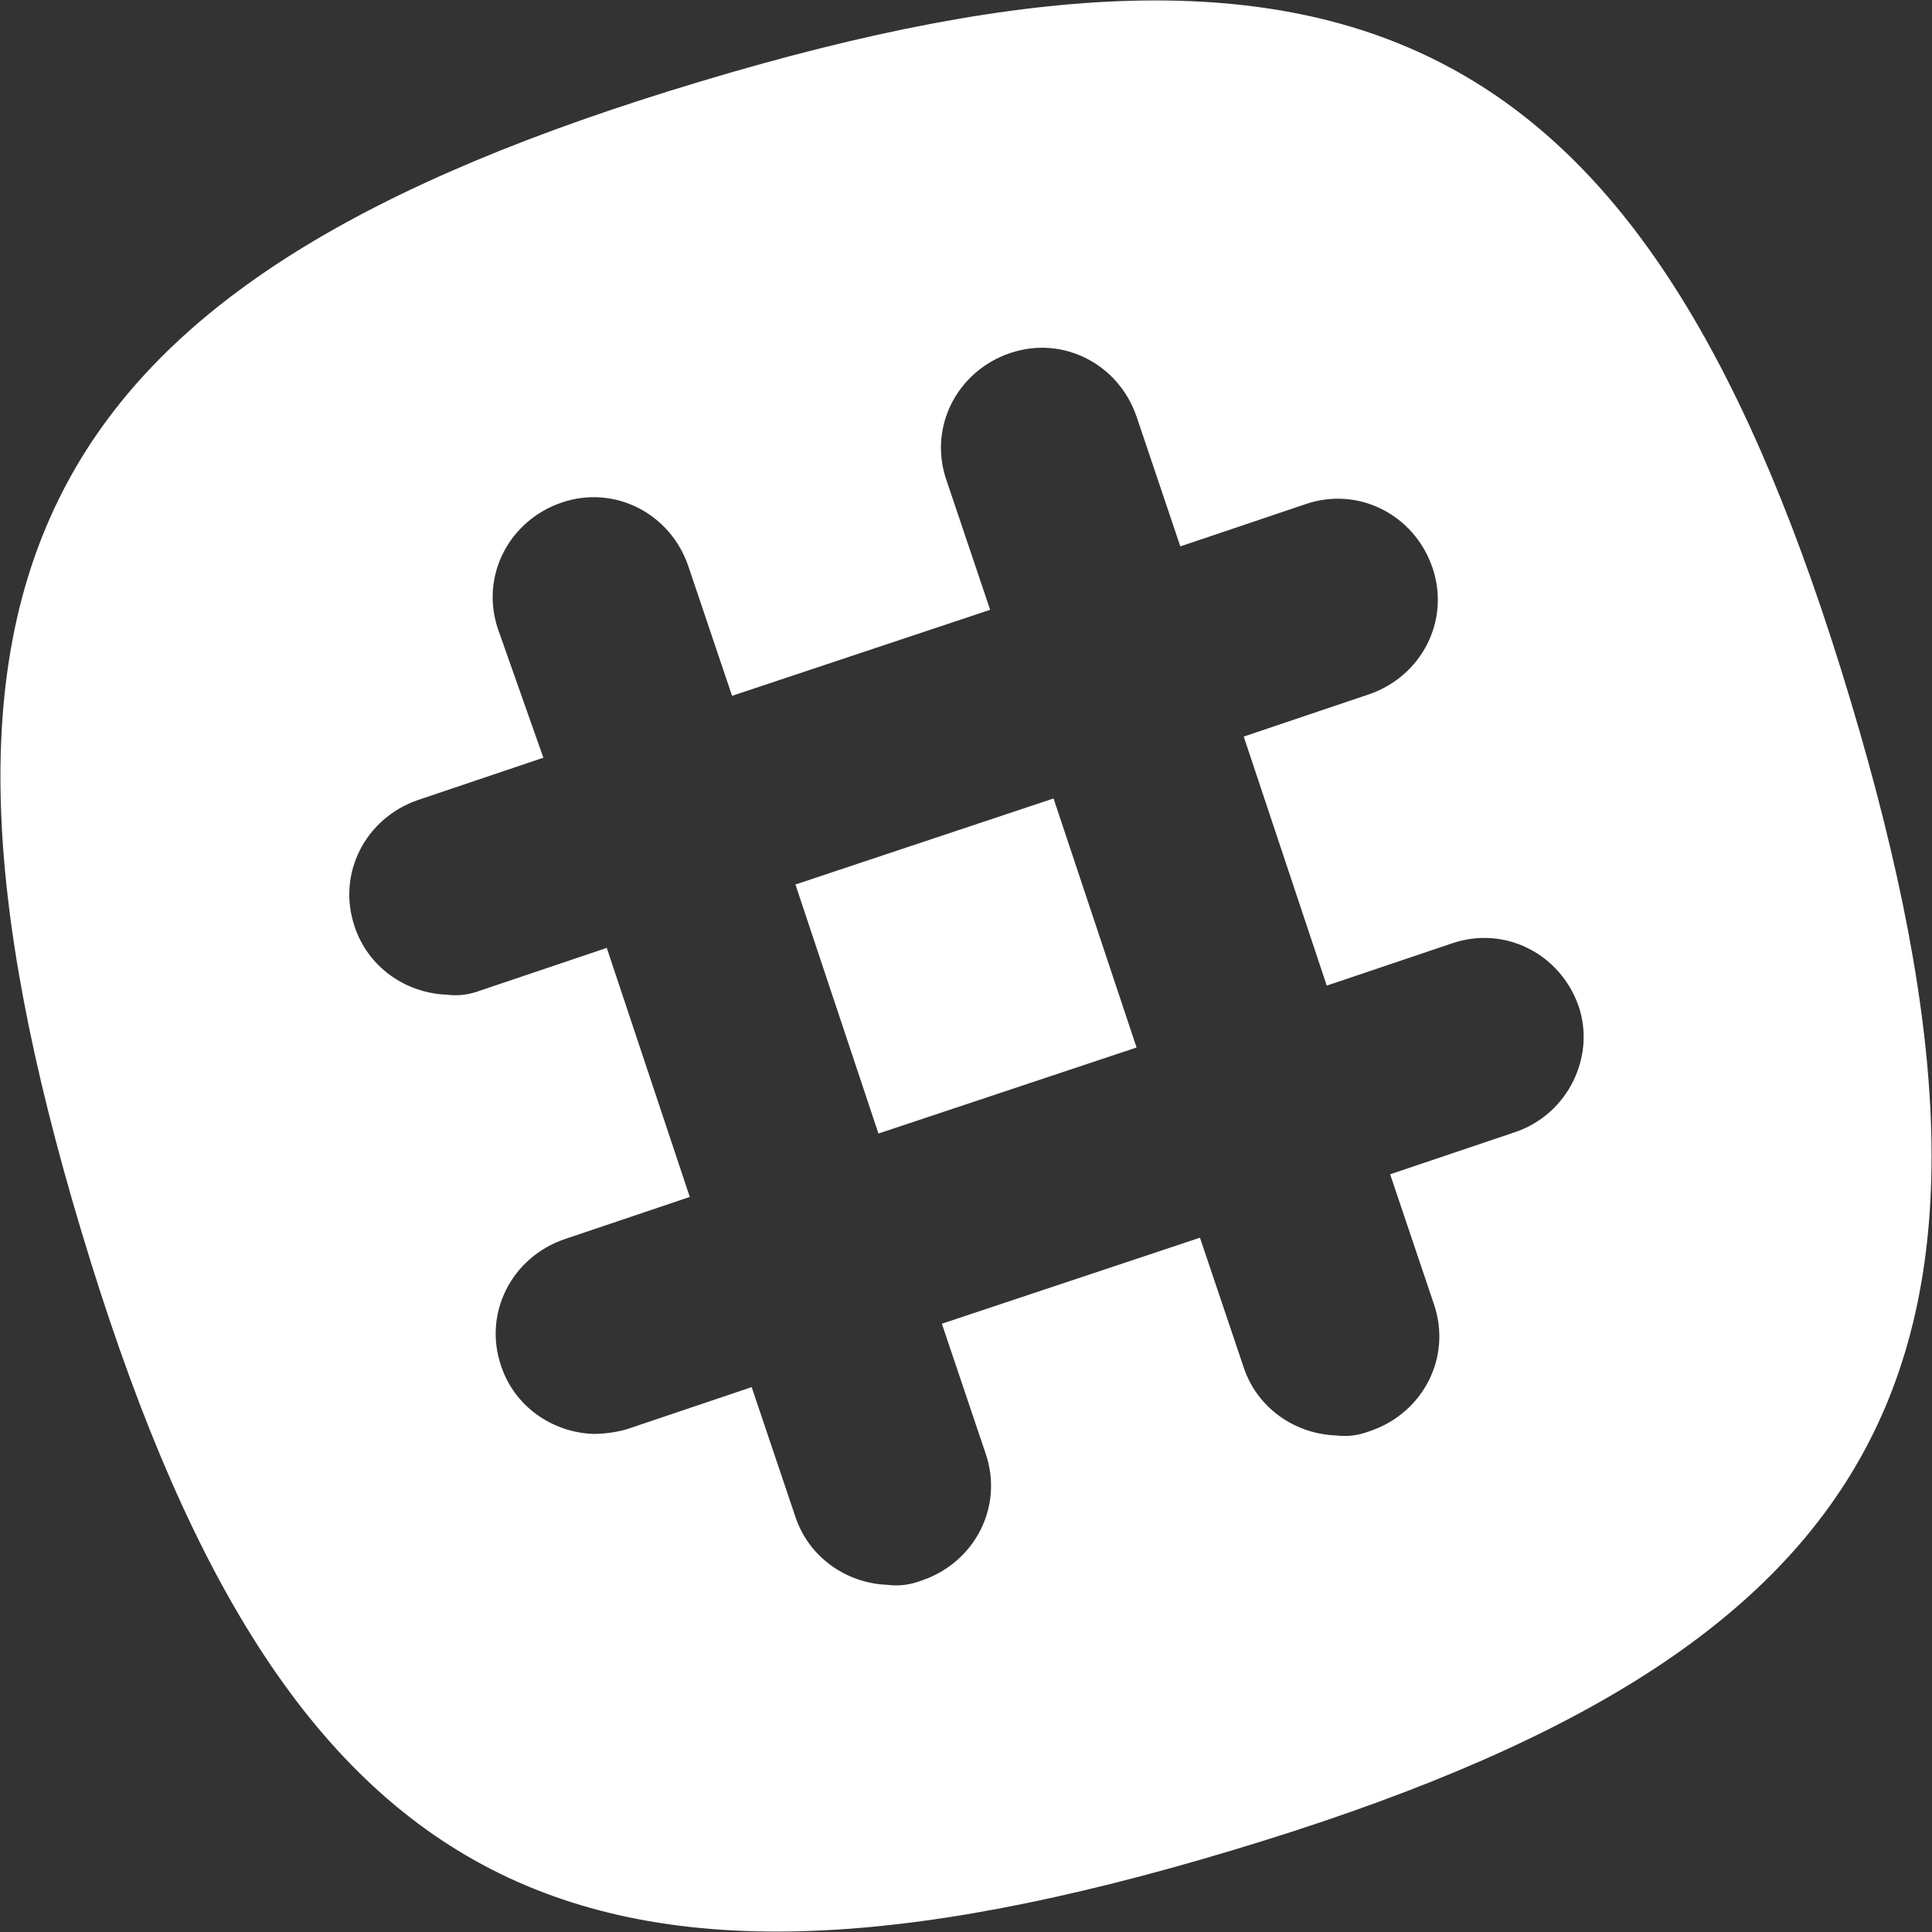 <?xml version="1.0" encoding="utf-8"?>
<!-- Generator: Adobe Illustrator 21.0.2, SVG Export Plug-In . SVG Version: 6.00 Build 0)  -->
<svg version="1.1" id="Social_Icons" xmlns="http://www.w3.org/2000/svg" xmlns:xlink="http://www.w3.org/1999/xlink" x="0px"
	 y="0px" viewBox="0 0 128 128" style="enable-background:new 0 0 128 128;" xml:space="preserve">
<rect x="0" y="0" width="128" height="128" fill="#333333" stroke="none"/>
<style type="text/css">
	.st0{fill:#FFFFFF;}
</style>
<g id="_x32__stroke">
	<g id="Slack_1_">
		<path id="Slack" class="st0" d="M52.7,58.6l5.5,16.5l17.1-5.7l-5.5-16.5L52.7,58.6z M100.4,75l-8.3,2.8l2.9,8.6
			c1.2,3.5-0.7,7.2-4.2,8.4c-0.8,0.3-1.5,0.4-2.3,0.3c-2.7-0.1-5.2-1.8-6.1-4.5L79.5,82l-17.1,5.7l2.9,8.6c1.2,3.5-0.7,7.2-4.2,8.4
			c-0.8,0.3-1.5,0.4-2.3,0.3c-2.7-0.1-5.2-1.8-6.1-4.5l-2.9-8.6l-8.3,2.8C40.8,94.9,40,95,39.3,95c-2.7-0.1-5.2-1.8-6.1-4.5
			c-1.2-3.5,0.7-7.2,4.2-8.4l8.3-2.8l-5.5-16.5l-8.3,2.8c-0.8,0.3-1.5,0.4-2.3,0.3c-2.7-0.1-5.2-1.8-6.1-4.5
			c-1.2-3.5,0.7-7.2,4.2-8.4l8.3-2.8L33,41.7c-1.2-3.5,0.7-7.2,4.2-8.4c3.5-1.2,7.2,0.7,8.4,4.2l2.9,8.6l17.1-5.7l-2.9-8.6
			c-1.2-3.5,0.7-7.2,4.2-8.4c3.5-1.2,7.2,0.7,8.4,4.2l2.9,8.6l8.3-2.8c3.5-1.2,7.2,0.7,8.4,4.2c1.2,3.5-0.7,7.2-4.2,8.4l-8.3,2.8
			l5.5,16.5l8.3-2.8c3.5-1.2,7.2,0.7,8.4,4.2C105.7,70,103.9,73.8,100.4,75z M122.6,46.4c-13.2-44-32.3-54.2-76.2-41
			c-44,13.2-54.2,32.3-41,76.2c13.2,44,32.3,54.2,76.2,41C125.6,109.4,135.8,90.4,122.6,46.4"/>
	</g>
</g>
</svg>
